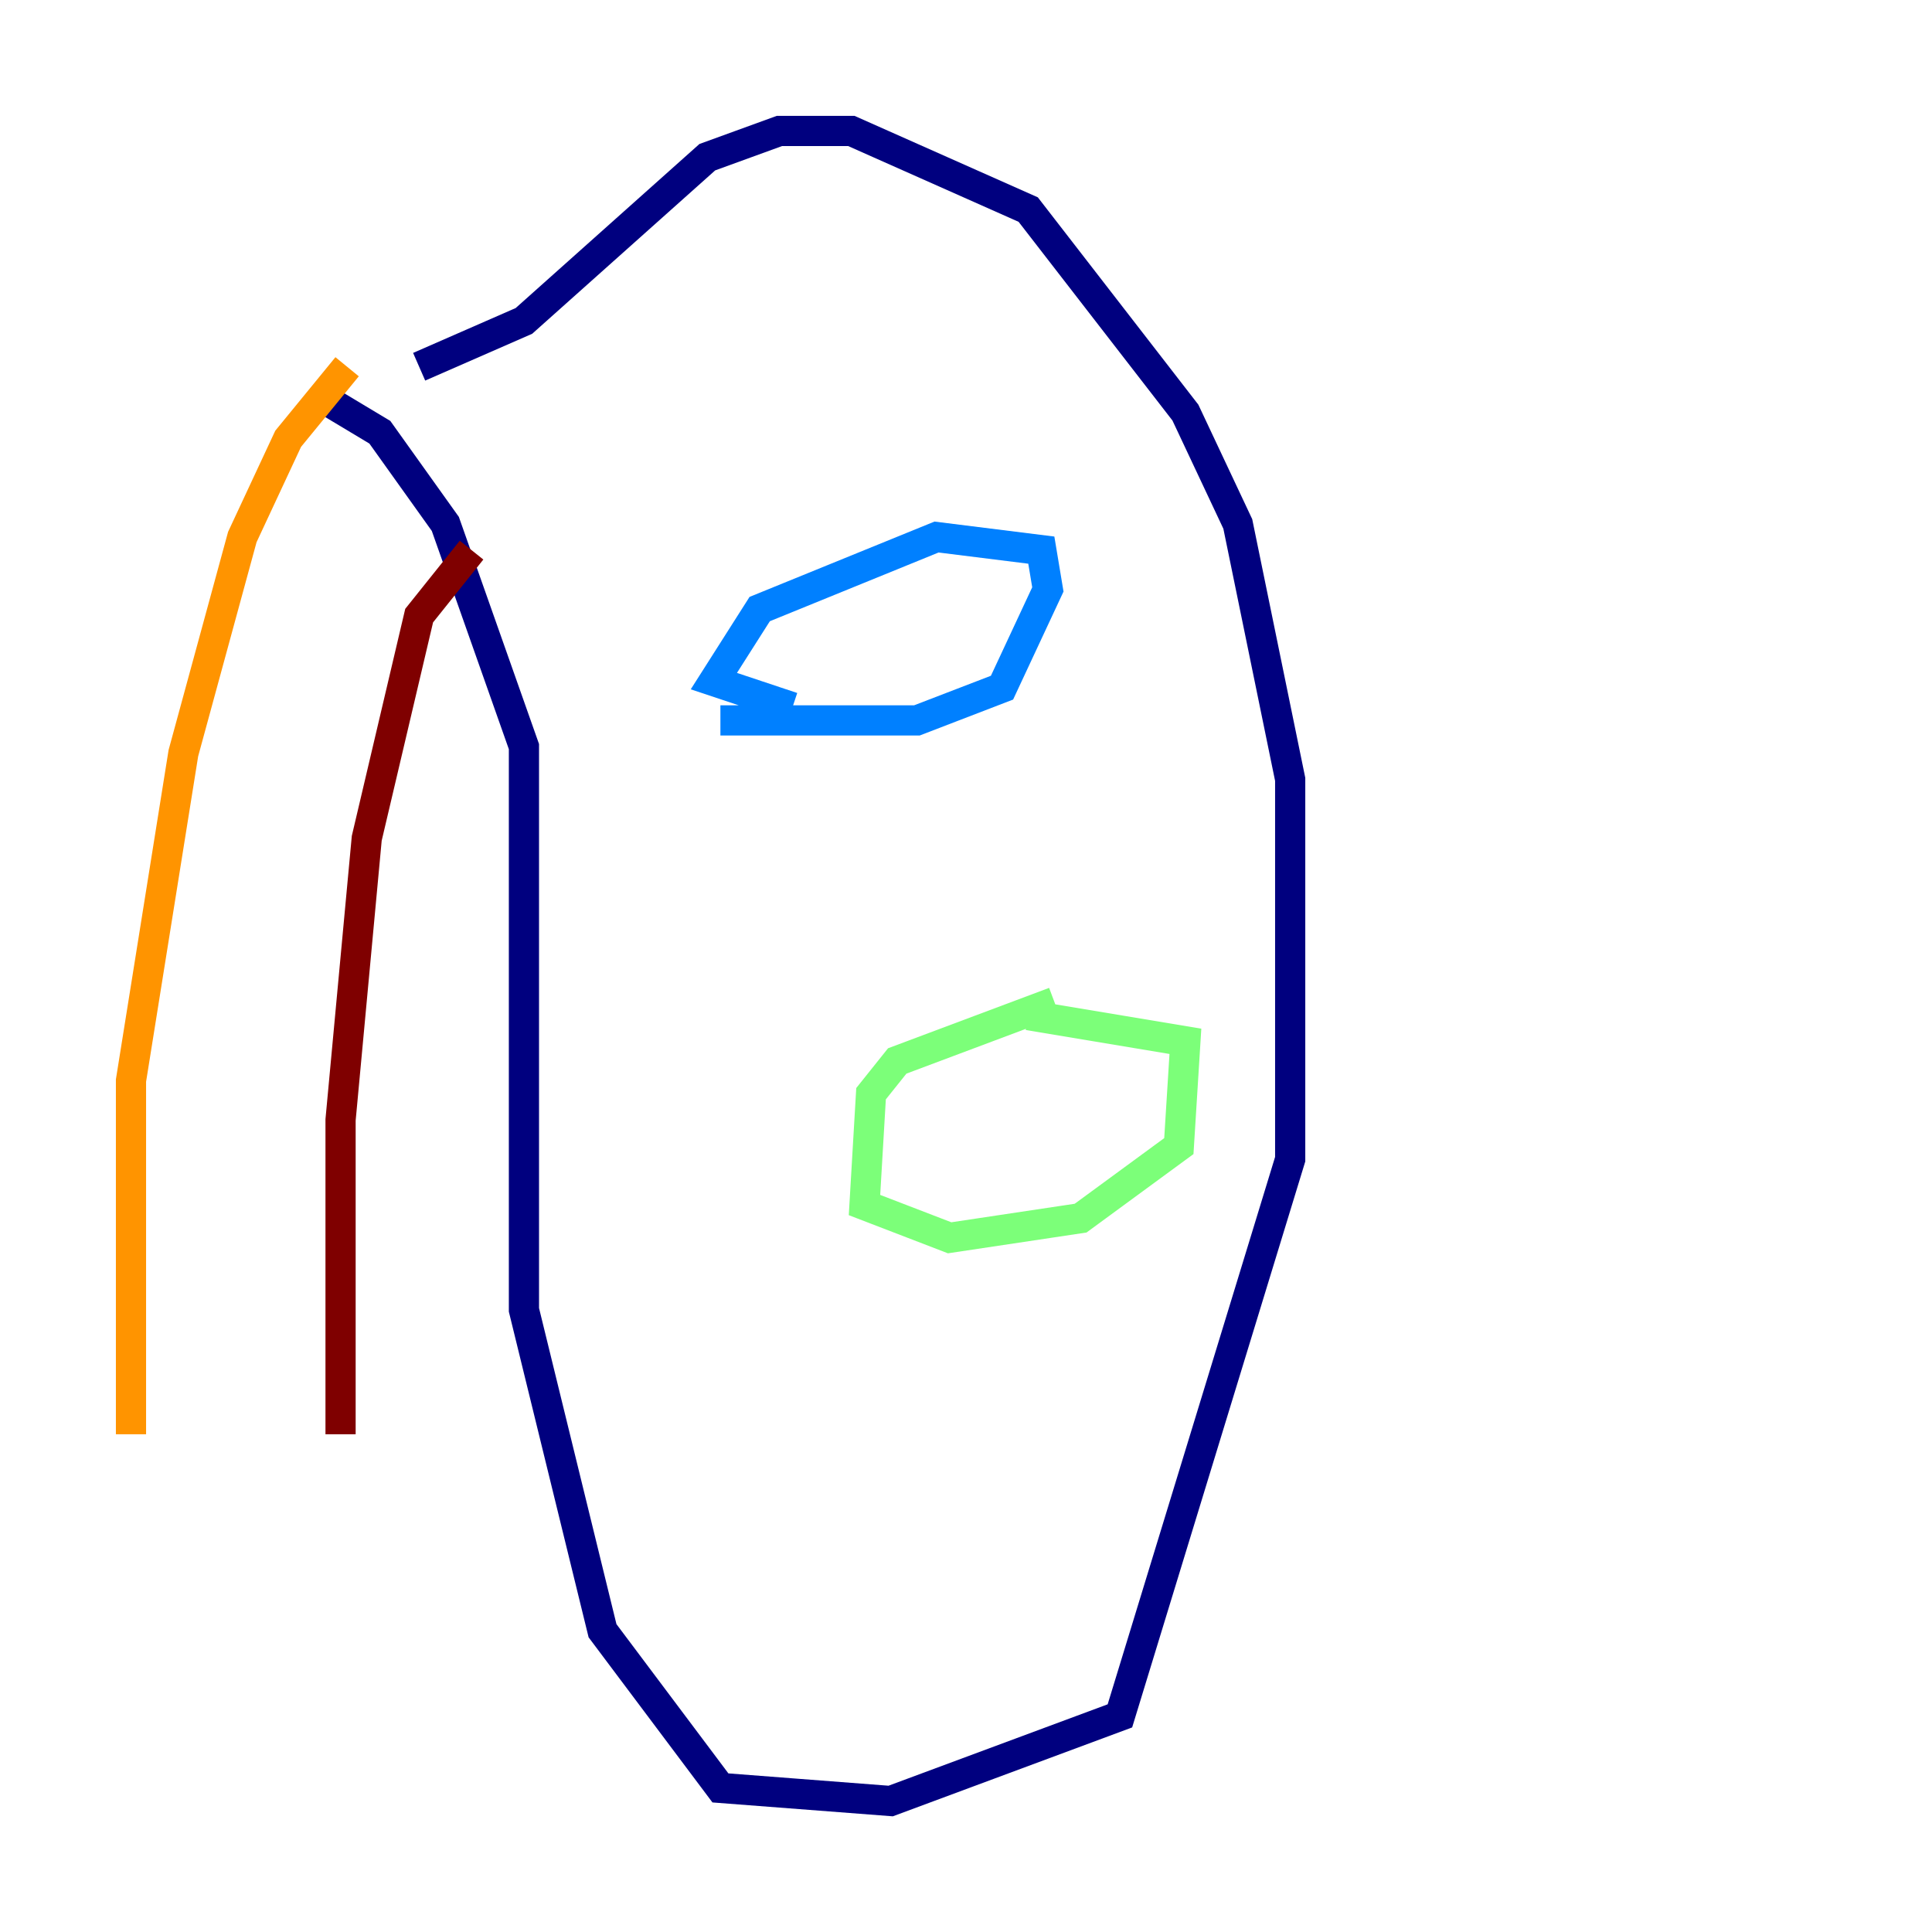 <?xml version="1.0" encoding="utf-8" ?>
<svg baseProfile="tiny" height="128" version="1.2" viewBox="0,0,128,128" width="128" xmlns="http://www.w3.org/2000/svg" xmlns:ev="http://www.w3.org/2001/xml-events" xmlns:xlink="http://www.w3.org/1999/xlink"><defs /><polyline fill="none" points="20.827,26.034 25.166,28.637 29.505,34.712 34.712,49.464 34.712,86.78 39.919,108.041 47.729,118.454 59.01,119.322 74.197,113.681 85.478,76.8 85.478,51.634 82.007,34.712 78.536,27.336 68.122,13.885 56.407,8.678 51.634,8.678 46.861,10.414 34.712,21.261 27.77,24.298" stroke="#00007f" stroke-width="2" /><polyline fill="none" points="47.729,47.729 60.746,47.729 66.386,45.559 69.424,39.051 68.99,36.447 62.047,35.58 50.332,40.352 47.295,45.125 52.502,46.861" stroke="#0080ff" stroke-width="2" /><polyline fill="none" points="69.858,66.386 59.444,70.291 57.709,72.461 57.275,79.837 62.915,82.007 71.593,80.705 78.102,75.932 78.536,68.99 68.122,67.254" stroke="#7cff79" stroke-width="2" /><polyline fill="none" points="22.997,24.298 19.091,29.071 16.054,35.58 12.149,49.898 8.678,71.593 8.678,95.024" stroke="#ff9400" stroke-width="2" /><polyline fill="none" points="31.241,36.447 27.77,40.786 24.298,55.539 22.563,74.197 22.563,95.024" stroke="#7f0000" stroke-width="2" /></svg>